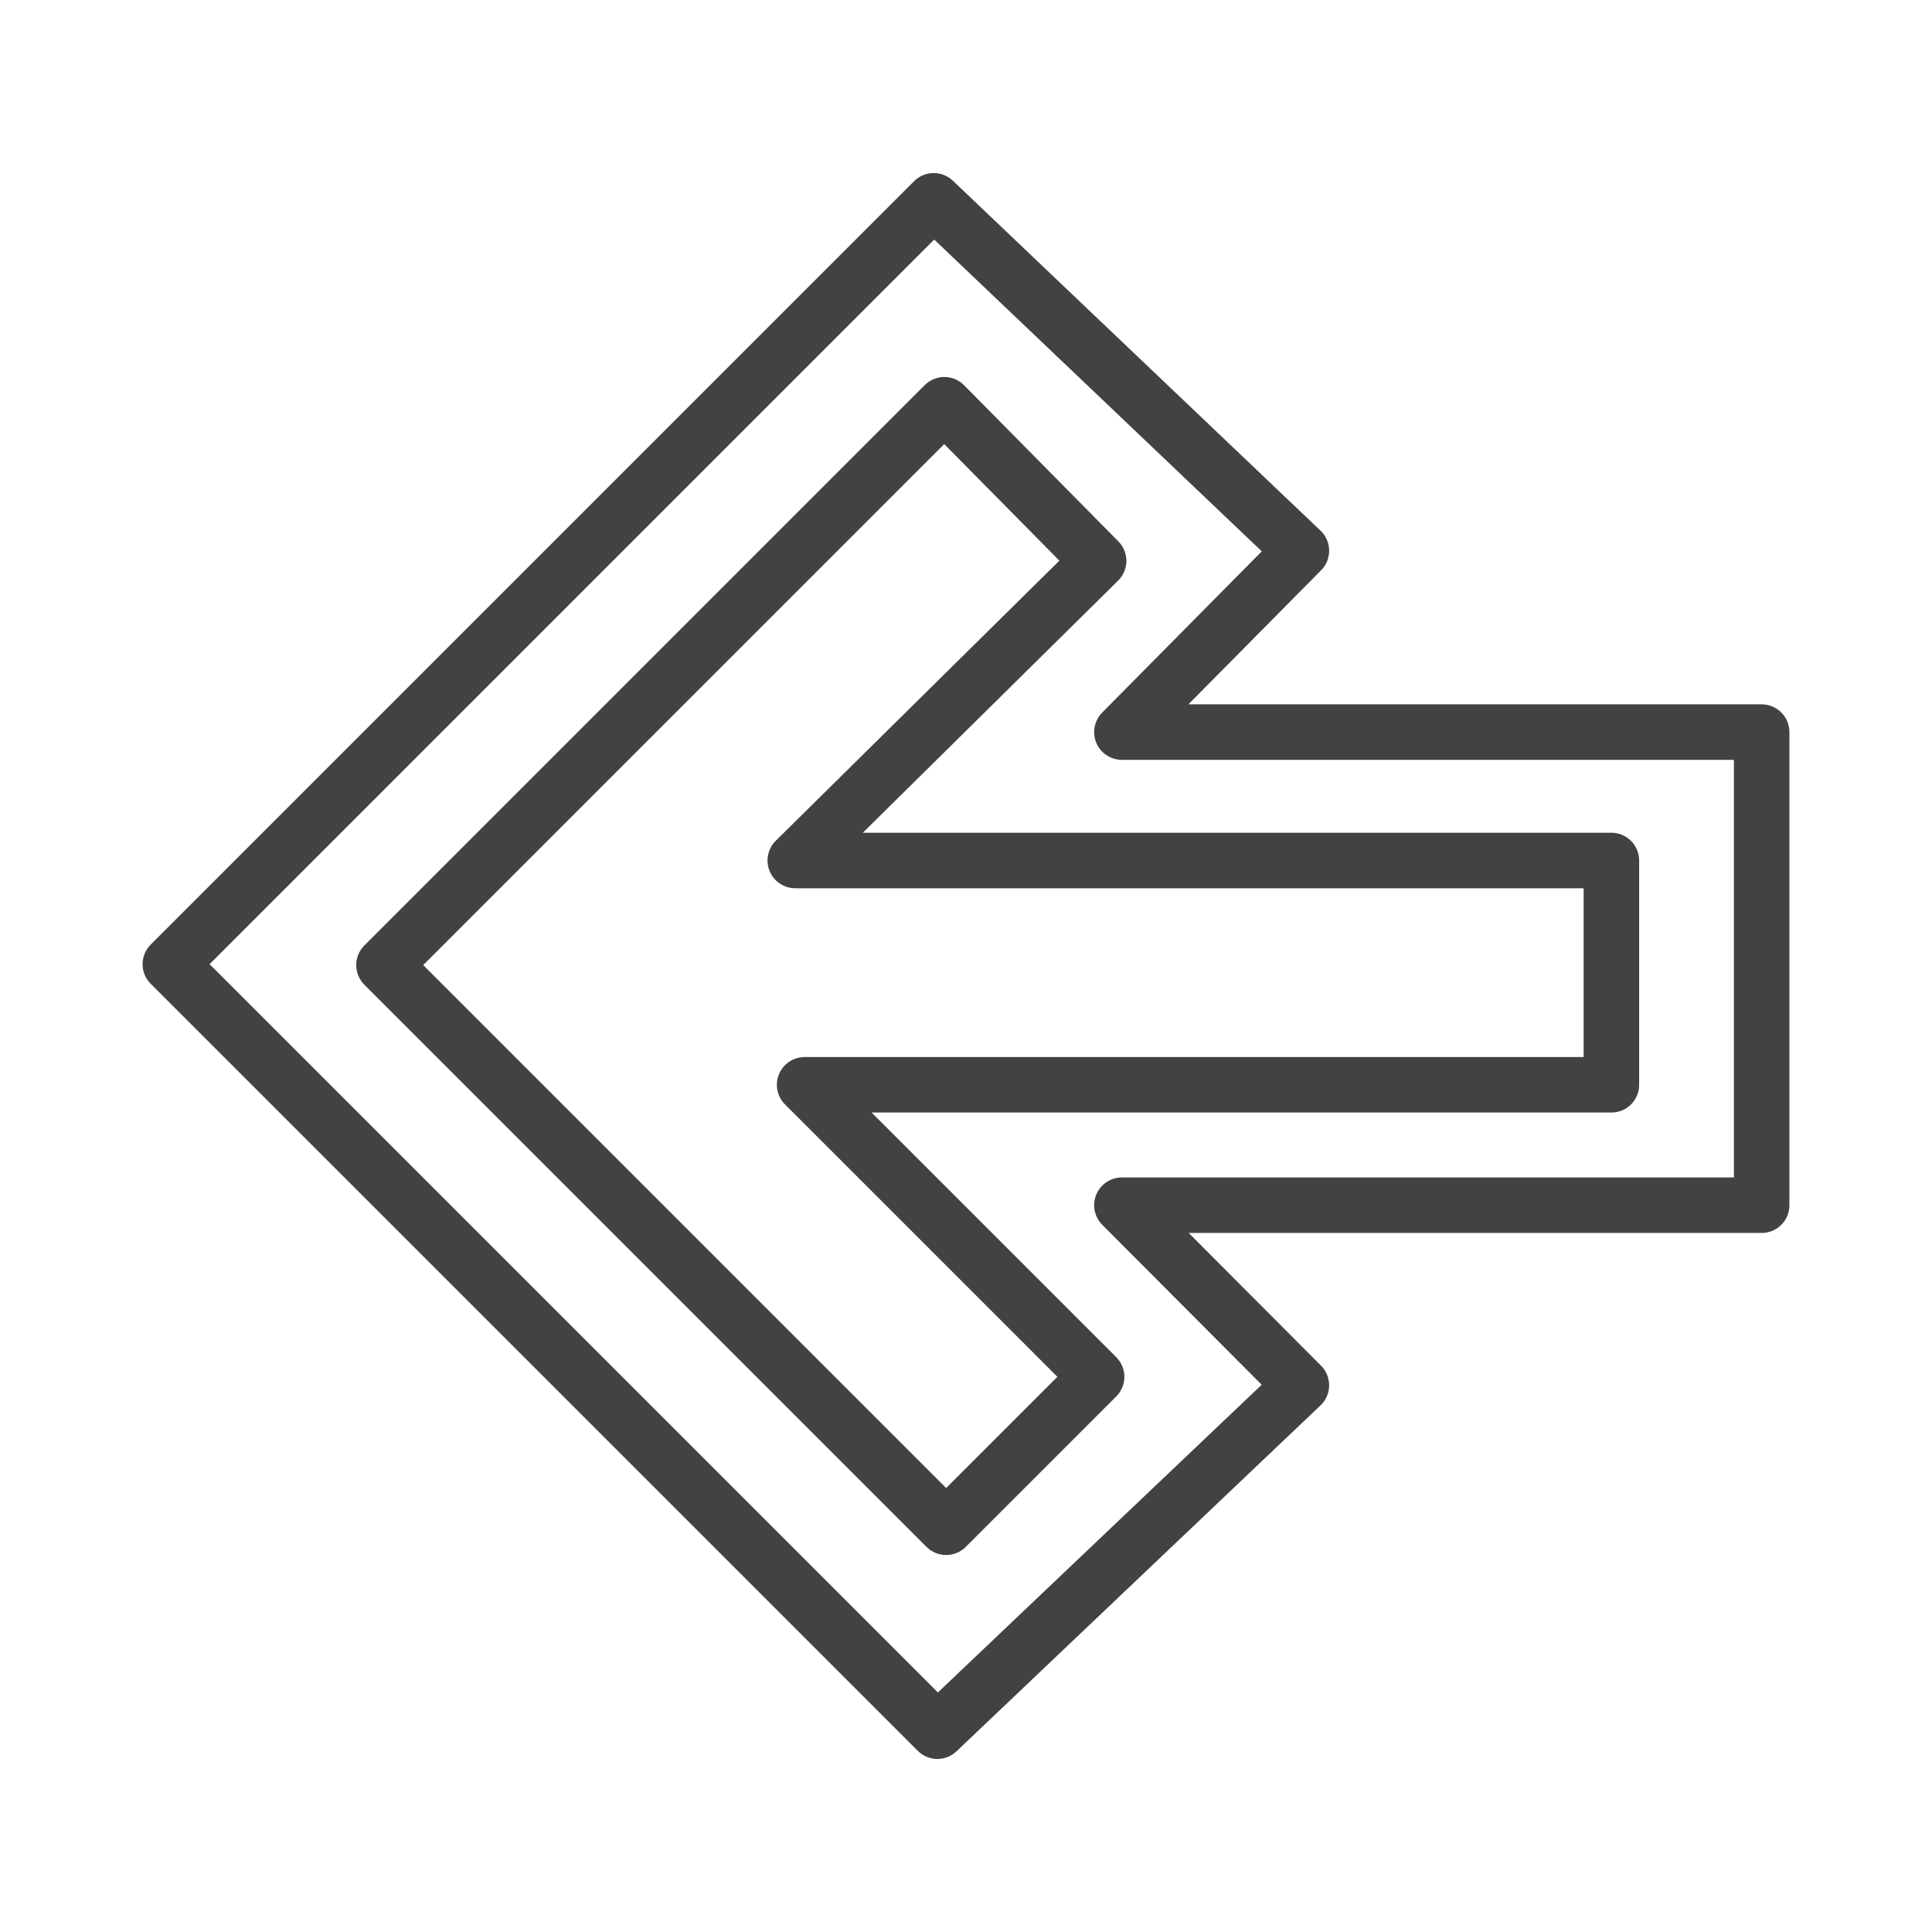 <?xml version="1.0" encoding="utf-8"?>
<!-- Generator: Adobe Illustrator 17.0.1, SVG Export Plug-In . SVG Version: 6.00 Build 0)  -->
<!DOCTYPE svg PUBLIC "-//W3C//DTD SVG 1.1//EN" "http://www.w3.org/Graphics/SVG/1.1/DTD/svg11.dtd">
<svg version="1.1" id="Layer_1" xmlns="http://www.w3.org/2000/svg" xmlns:xlink="http://www.w3.org/1999/xlink" x="0px" y="0px"
	 width="90px" height="90px" viewBox="0 0 90 90" enable-background="new 0 0 90 90" xml:space="preserve">
<g>
	
		<polygon fill="none" stroke="#424242" stroke-width="2.585" stroke-linecap="round" stroke-linejoin="round" stroke-miterlimit="10" points="
		51.178,26.128 37.046,40.085 75.065,40.085 75.065,50.534 37.482,50.534 51.085,64.137 44.075,71.146 17.887,44.958 43.991,18.854 
			"/>
	
		<polygon fill="none" stroke="#424242" stroke-width="2.585" stroke-linecap="round" stroke-linejoin="round" stroke-miterlimit="10" points="
		60.624,25.656 52.262,34.104 82.065,34.104 82.065,56.143 52.262,56.143 60.624,64.532 43.667,80.646 7.935,44.915 43.496,9.354 	
		"/>
</g>
</svg>
